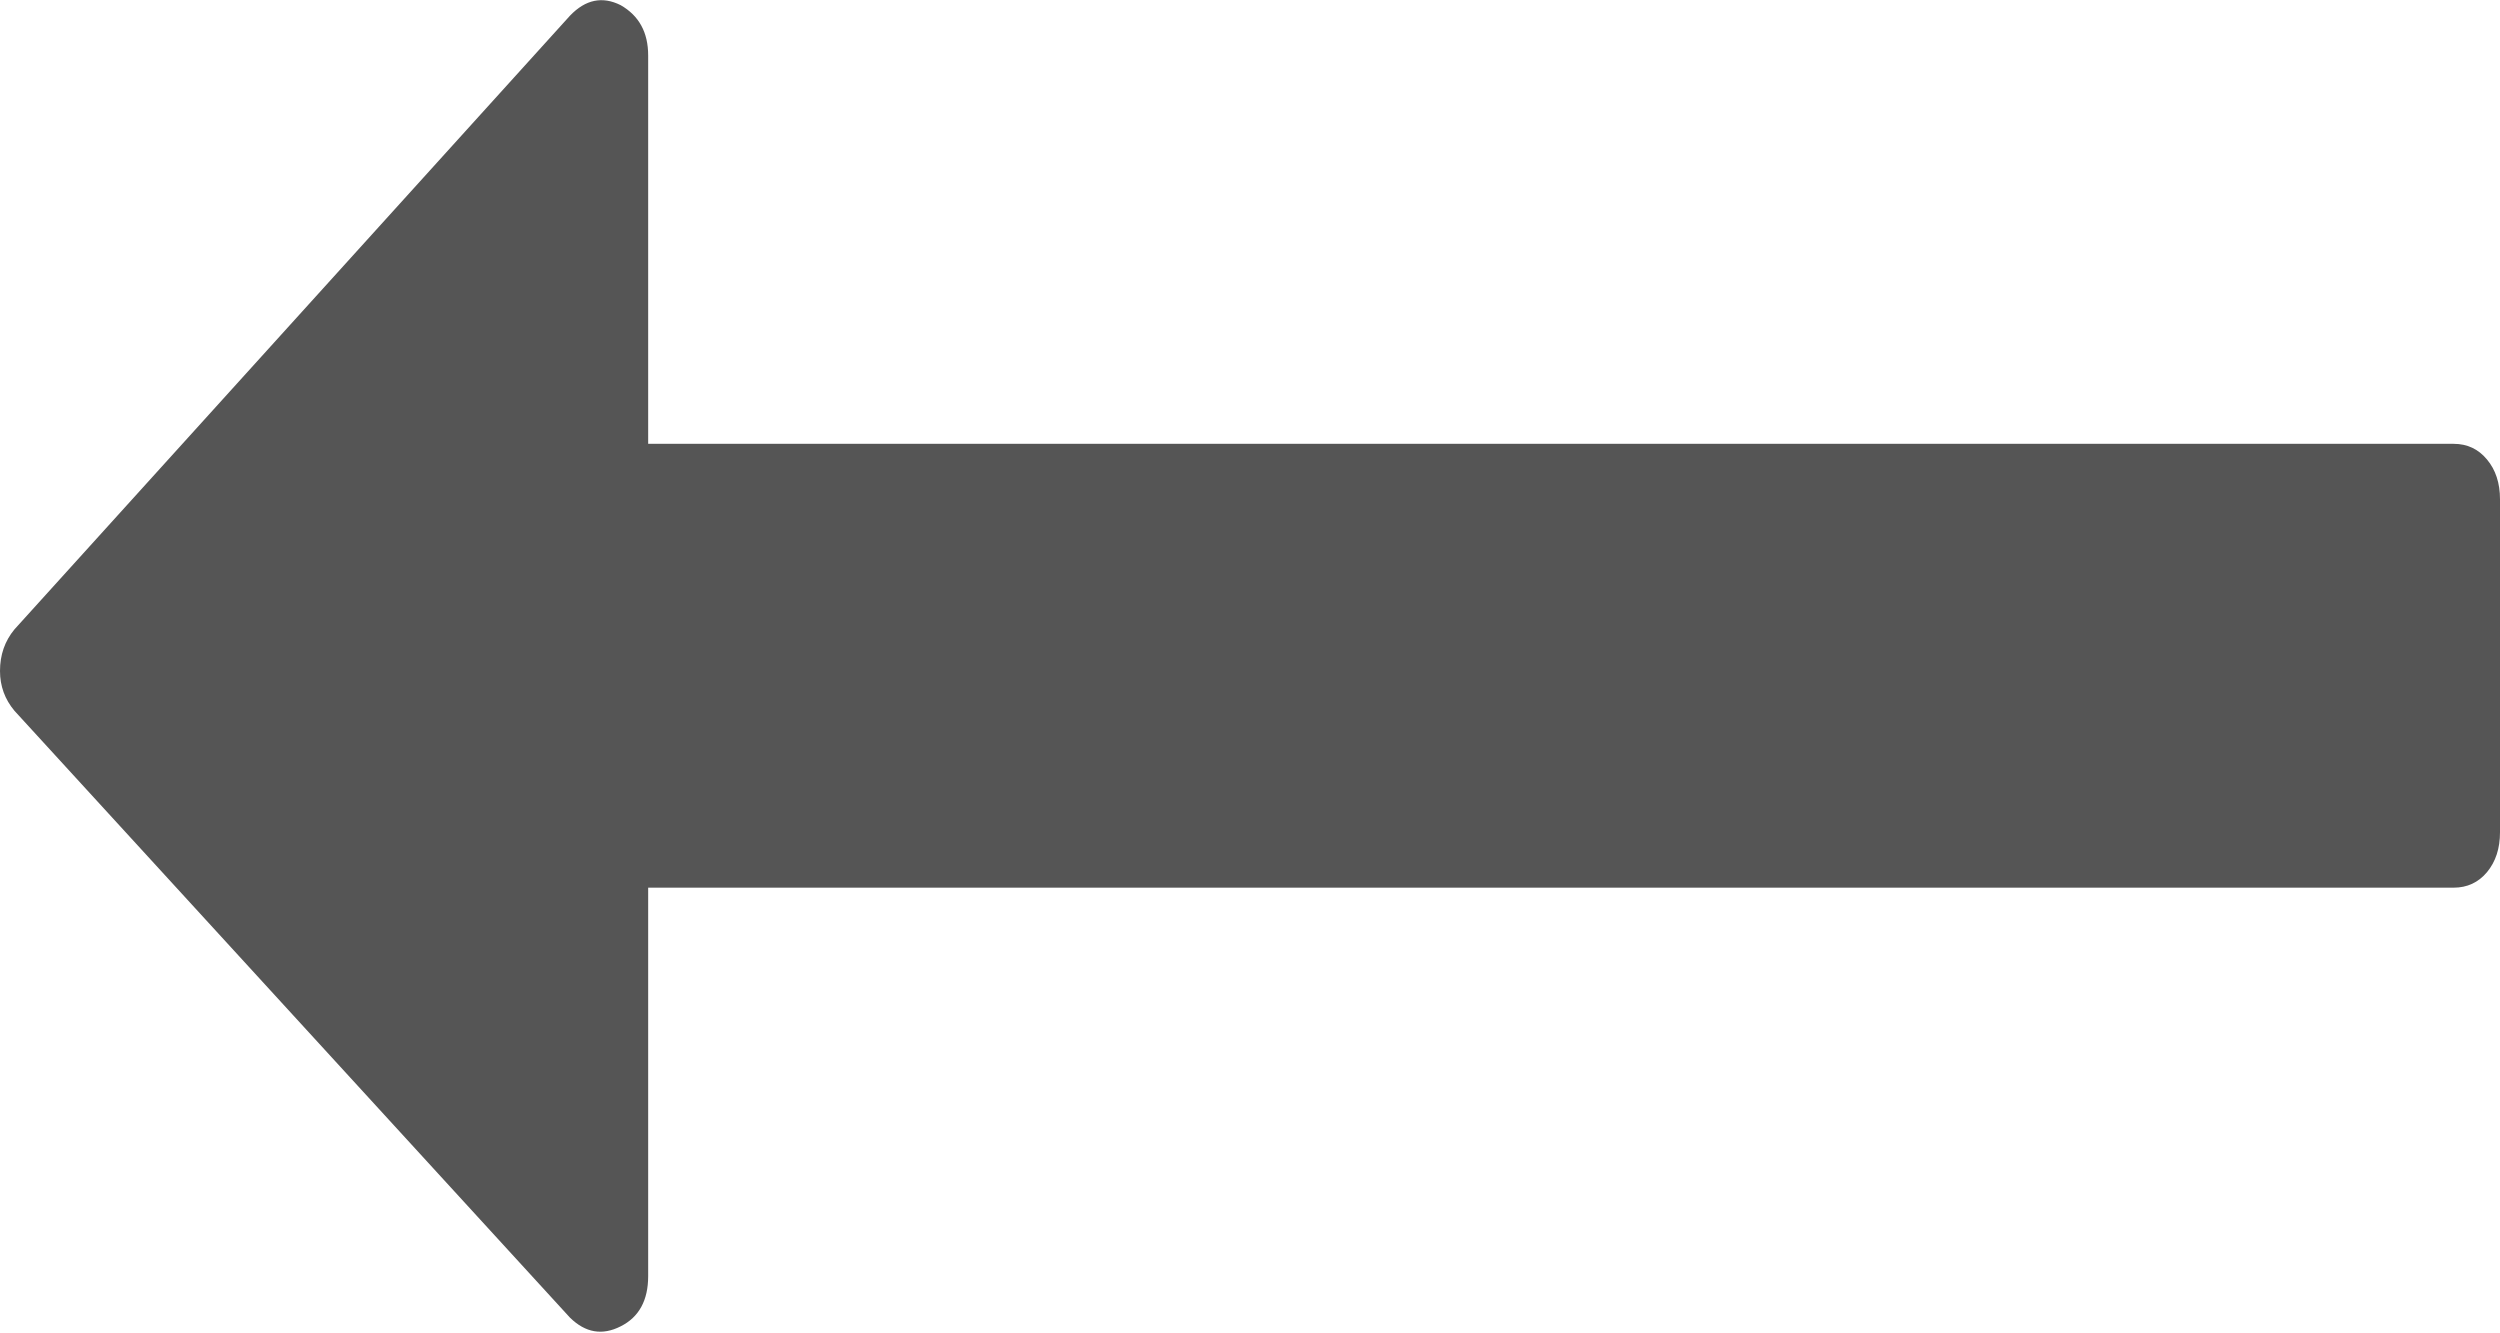 ﻿<?xml version="1.0" encoding="utf-8"?>
<svg version="1.1" xmlns:xlink="http://www.w3.org/1999/xlink" width="15px" height="8px" xmlns="http://www.w3.org/2000/svg">
  <g transform="matrix(1 0 0 1 -10 -11 )">
    <path d="M 14.922 2.757  C 14.974 2.819  15 2.899  15 2.996  L 15 4.993  C 15 5.091  14.974 5.17  14.922 5.233  C 14.87 5.295  14.803 5.326  14.722 5.326  L 3.889 5.326  L 3.889 7.657  C 3.889 7.802  3.834 7.903  3.724 7.958  C 3.614 8.014  3.513 7.997  3.42 7.906  L 0.087 4.265  C 0.029 4.196  0 4.116  0 4.026  C 0 3.929  0.029 3.846  0.087 3.776  L 3.42 0.094  C 3.513 -0.003  3.614 -0.024  3.724 0.031  C 3.834 0.094  3.889 0.194  3.889 0.333  L 3.889 2.663  L 14.722 2.663  C 14.803 2.663  14.87 2.694  14.922 2.757  Z " fill-rule="nonzero" fill="#555555" stroke="none" transform="matrix(1 0 0 1 10 11 )" />
  </g>
</svg>